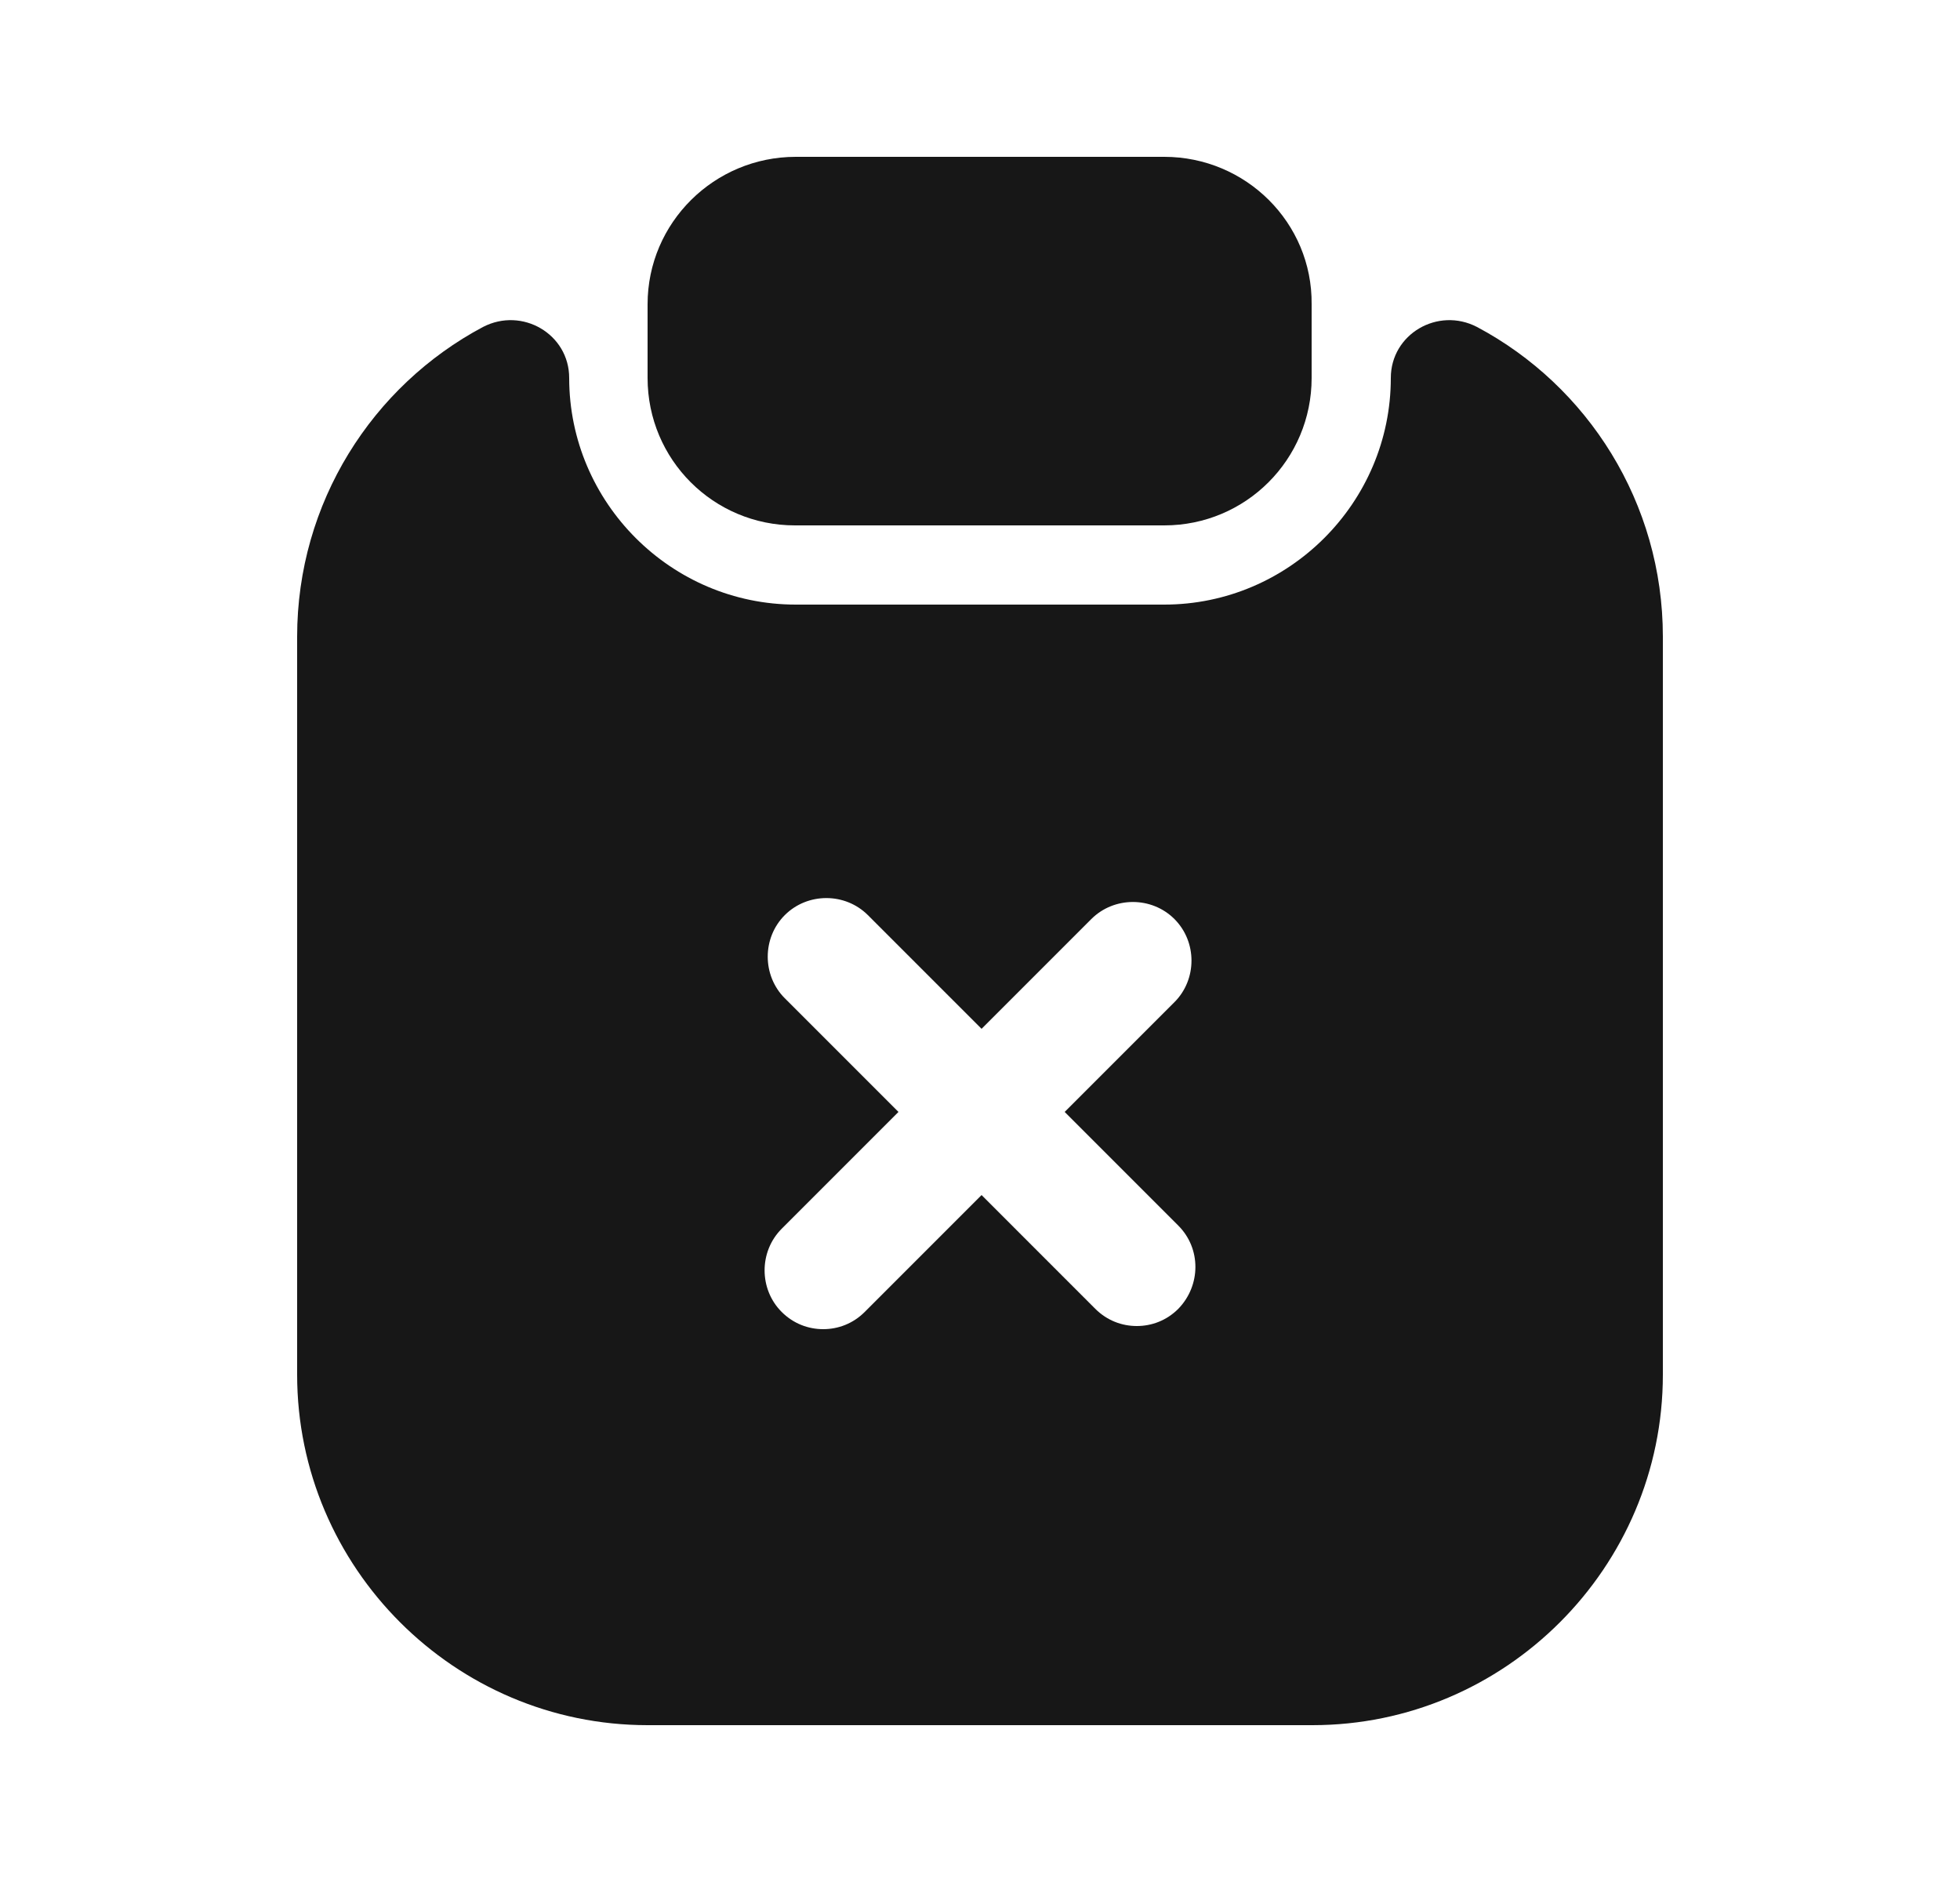 <svg width="25" height="24" viewBox="0 0 25 24" fill="none" xmlns="http://www.w3.org/2000/svg">
<path d="M14.85 2H10.15C9.11 2 8.26 2.84 8.26 3.88V4.82C8.26 5.86 9.1 6.7 10.14 6.7H14.85C15.89 6.7 16.73 5.86 16.73 4.82V3.88C16.74 2.84 15.89 2 14.85 2Z" fill="#171717"/>
<path d="M17.74 4.82C17.74 6.41 16.44 7.71 14.85 7.71H10.15C8.56 7.71 7.26 6.41 7.26 4.82C7.26 4.26 6.66 3.91 6.16 4.17C4.75 4.92 3.79 6.41 3.79 8.12V17.53C3.79 19.99 5.8 22 8.26 22H16.74C19.2 22 21.21 19.99 21.21 17.53V8.12C21.21 6.41 20.25 4.92 18.84 4.17C18.34 3.91 17.74 4.26 17.74 4.82ZM15.03 16.69C14.88 16.84 14.69 16.91 14.5 16.91C14.31 16.91 14.12 16.84 13.97 16.69L12.52 15.24L11.03 16.73C10.88 16.88 10.69 16.95 10.5 16.95C10.31 16.95 10.12 16.88 9.97 16.73C9.68 16.44 9.68 15.96 9.97 15.67L11.46 14.18L10.01 12.73C9.72 12.44 9.72 11.96 10.01 11.67C10.3 11.38 10.78 11.38 11.07 11.67L12.52 13.12L13.92 11.72C14.21 11.43 14.69 11.43 14.98 11.72C15.27 12.01 15.27 12.49 14.98 12.78L13.58 14.18L15.03 15.63C15.32 15.92 15.32 16.39 15.03 16.69Z" fill="#171717"/>
</svg>

